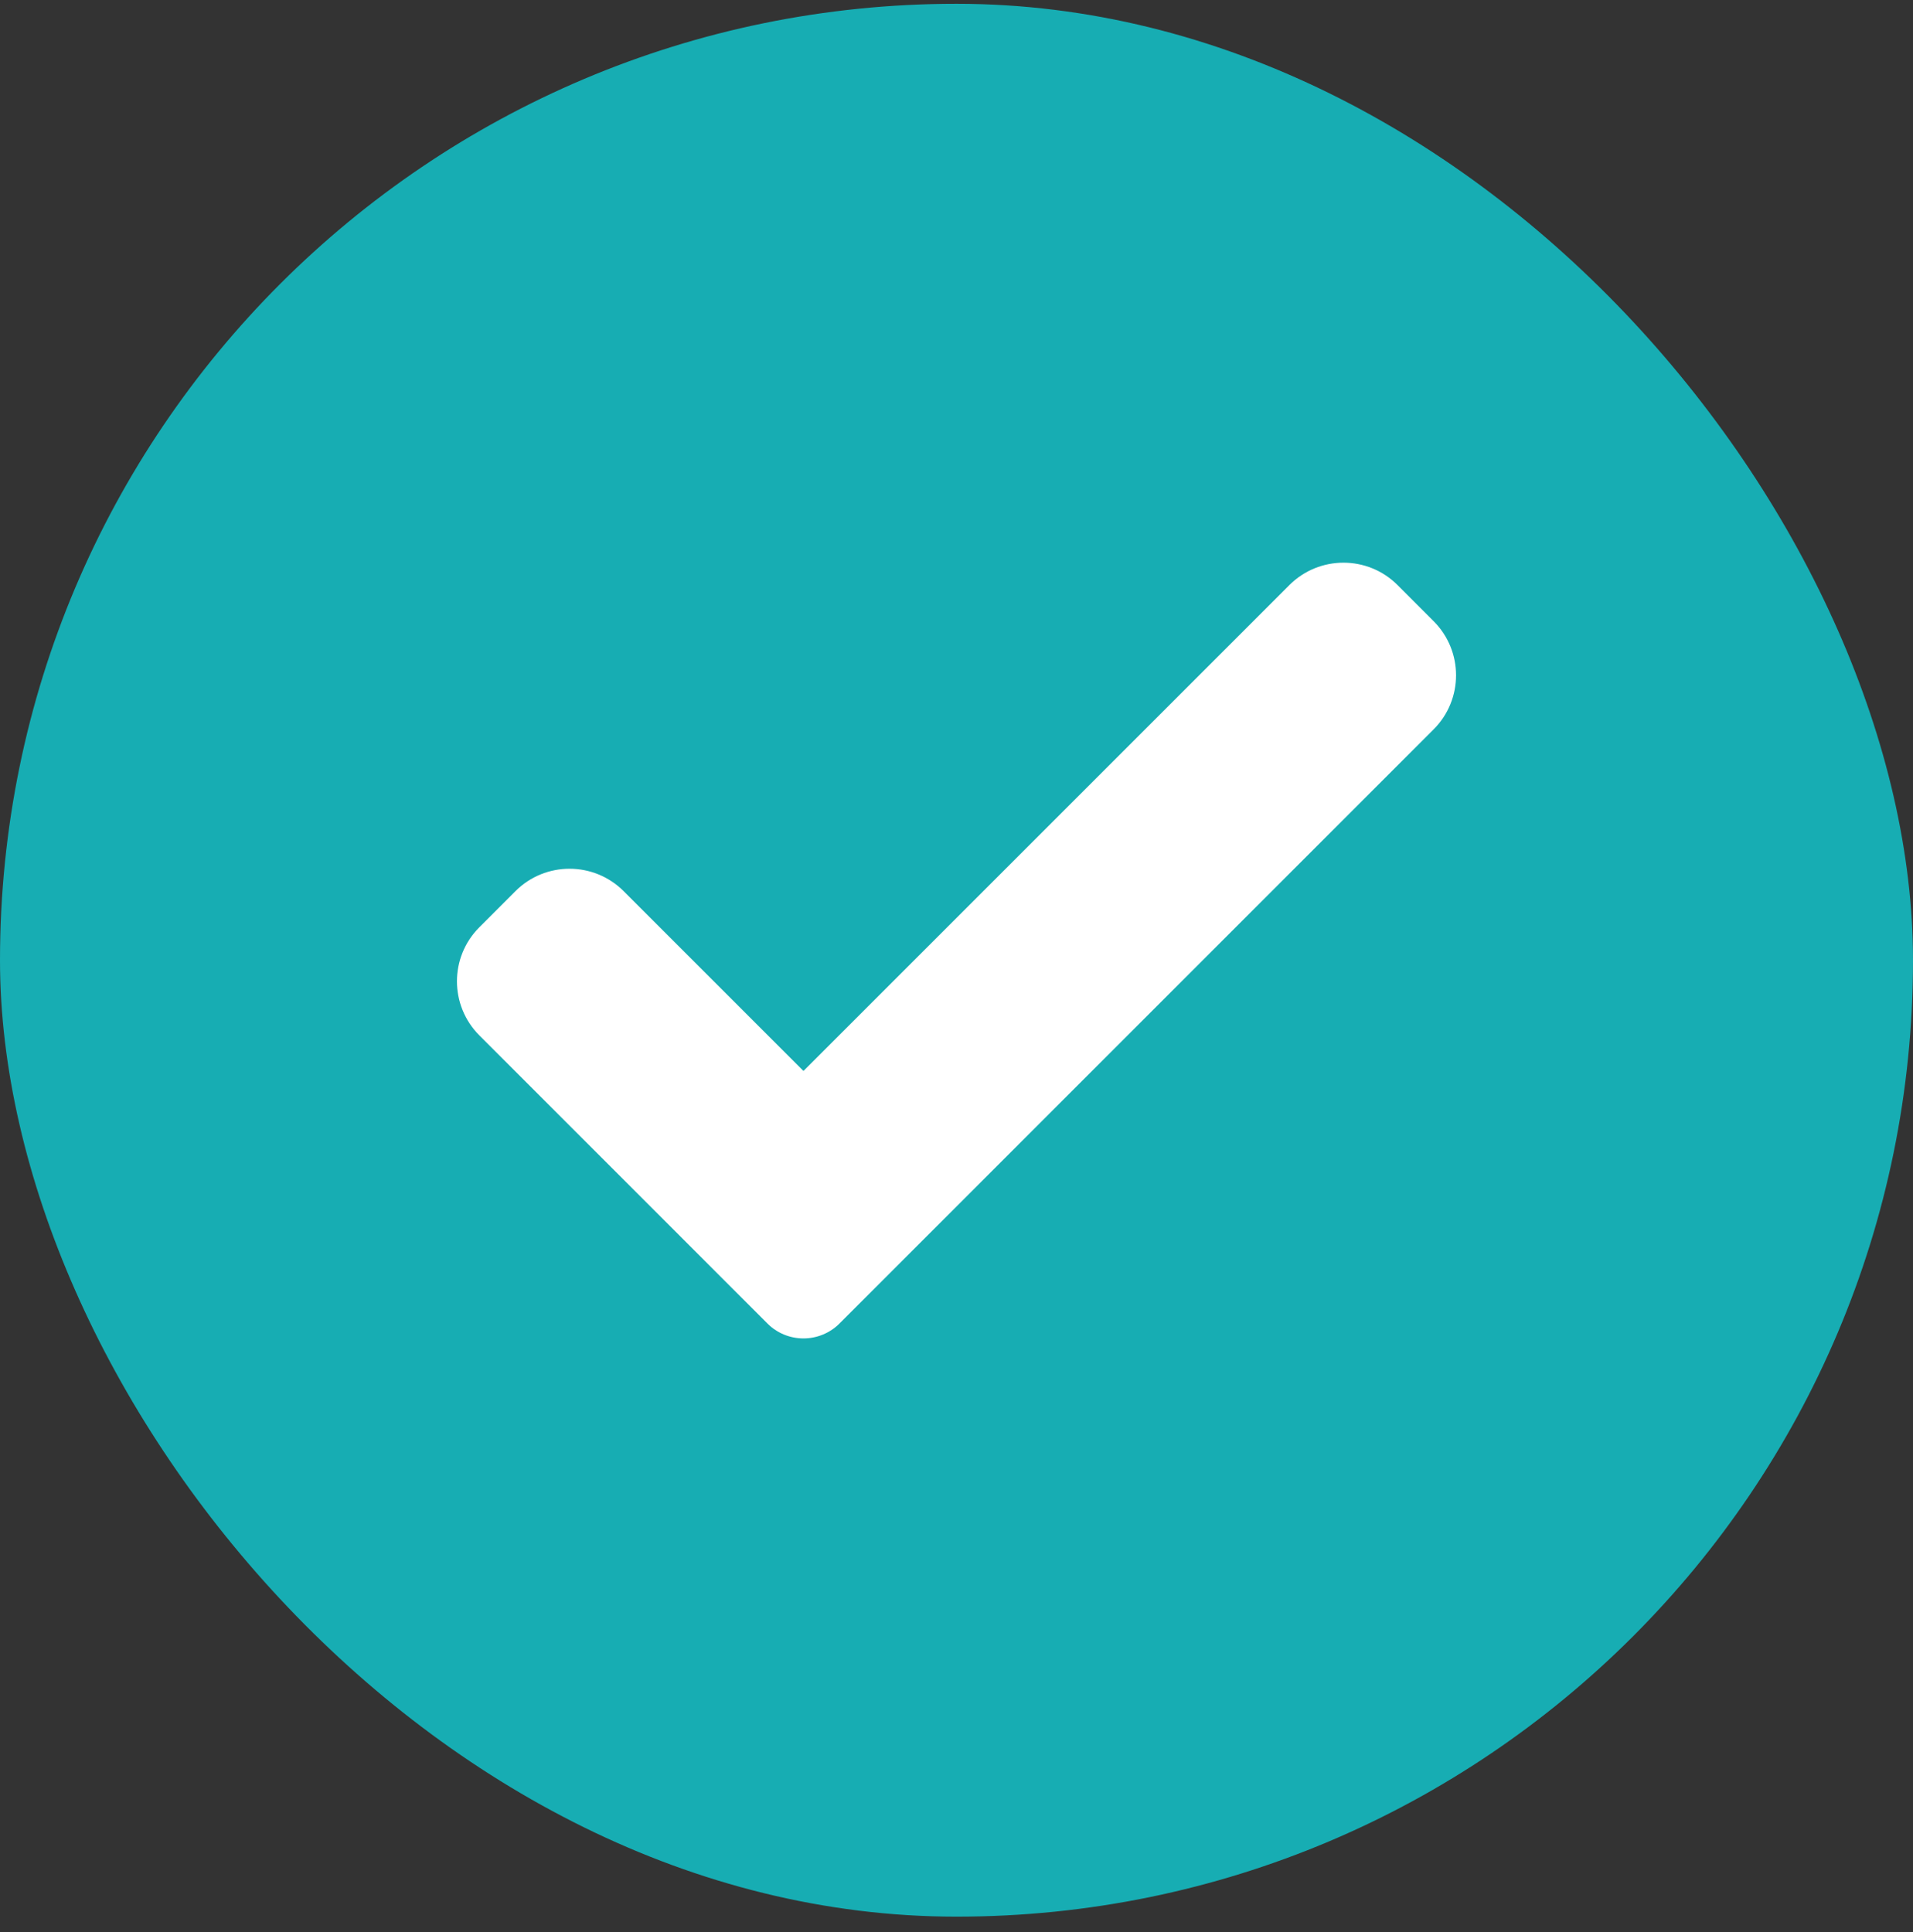 <svg width="100" height="101" viewBox="0 0 100 101" fill="none" xmlns="http://www.w3.org/2000/svg">
<rect x="0" y="0" width="100" height="101" fill="#333333" stroke="none"/>
<rect y="0.198" width="100" height="100" rx="50" fill="#15BBC1" fill-opacity="0.9"/>
<path d="M43.885 69.188C43.387 69.689 42.707 69.969 42 69.969C41.293 69.969 40.613 69.689 40.115 69.188L25.059 54.129C23.496 52.566 23.496 50.033 25.059 48.473L26.944 46.587C28.507 45.025 31.037 45.025 32.6 46.587L42 55.987L67.4 30.587C68.963 29.025 71.496 29.025 73.056 30.587L74.941 32.473C76.504 34.035 76.504 36.569 74.941 38.129L43.885 69.188Z" fill="white"/>
</svg>
